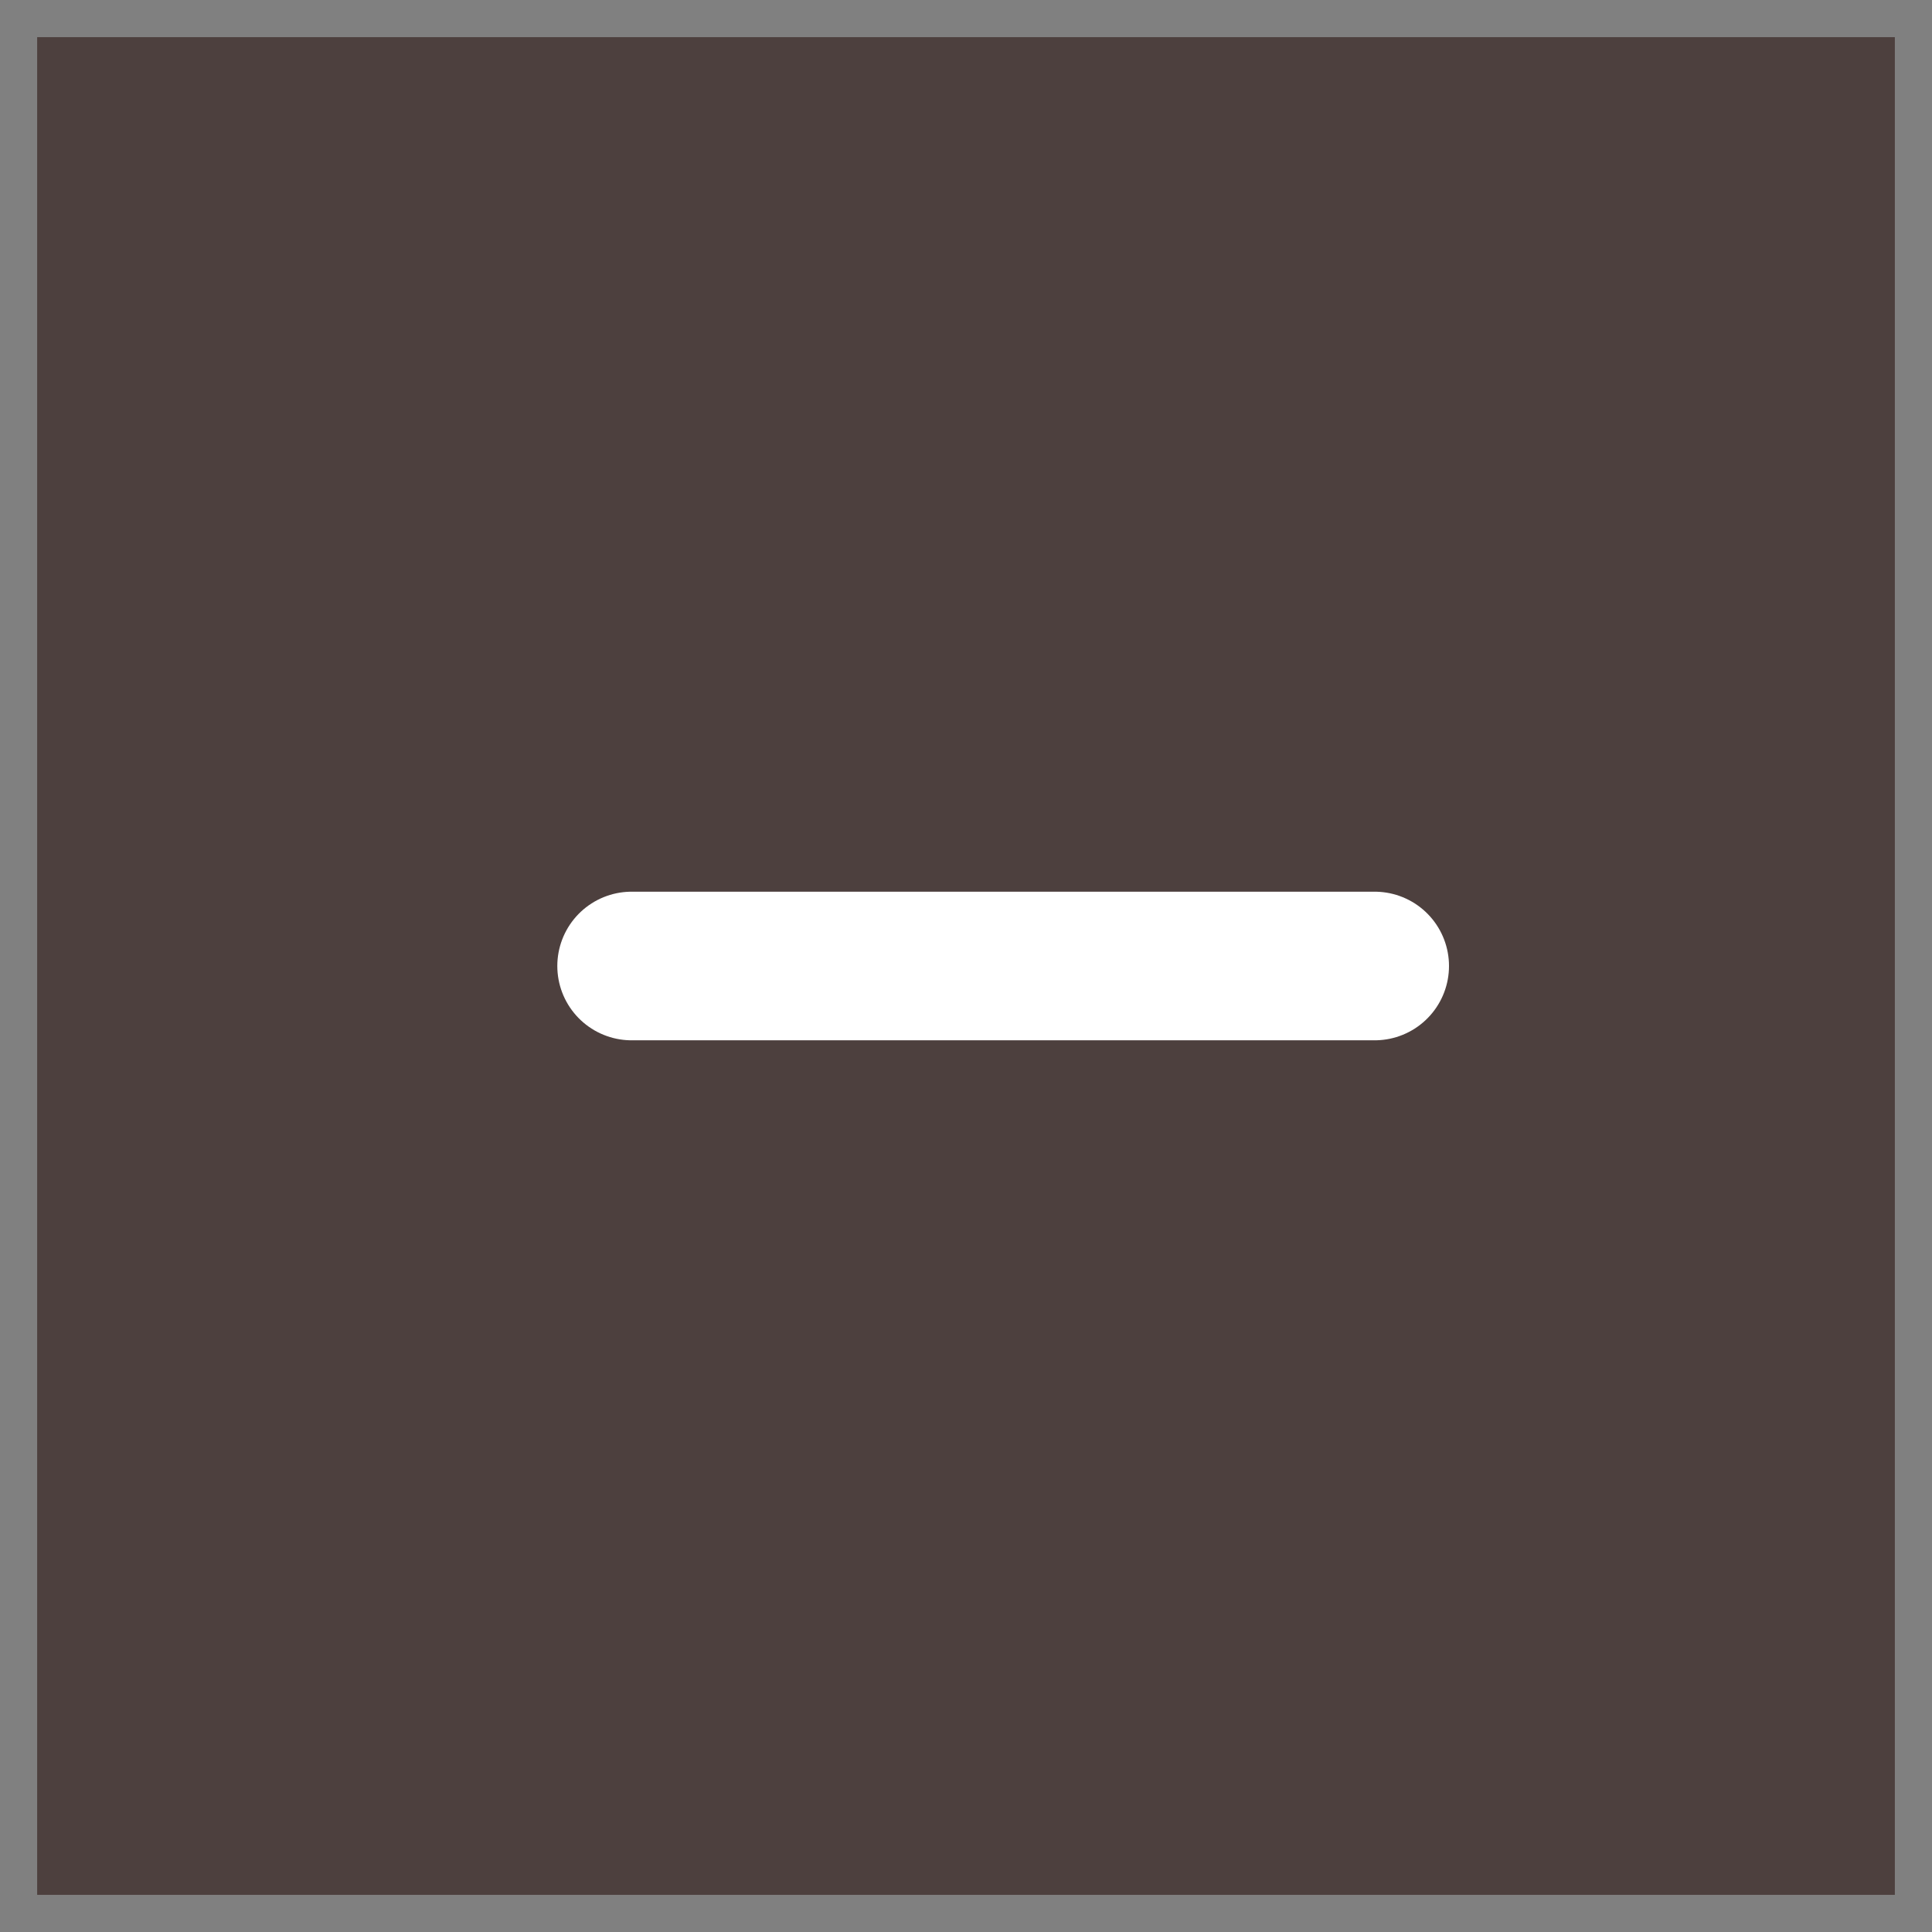 <svg width="26" height="26" viewBox="0 0 26 26" fill="none" xmlns="http://www.w3.org/2000/svg">
<rect x="0" y="0" width="26" height="26" fill="#808080" stroke="none"/>
<rect x="0.5" y="0.5" width="25" height="25" fill="#4D403E"/>
<path d="M8.5 13H18.5" stroke="white" stroke-width="2" stroke-linecap="round"/>
</svg>
